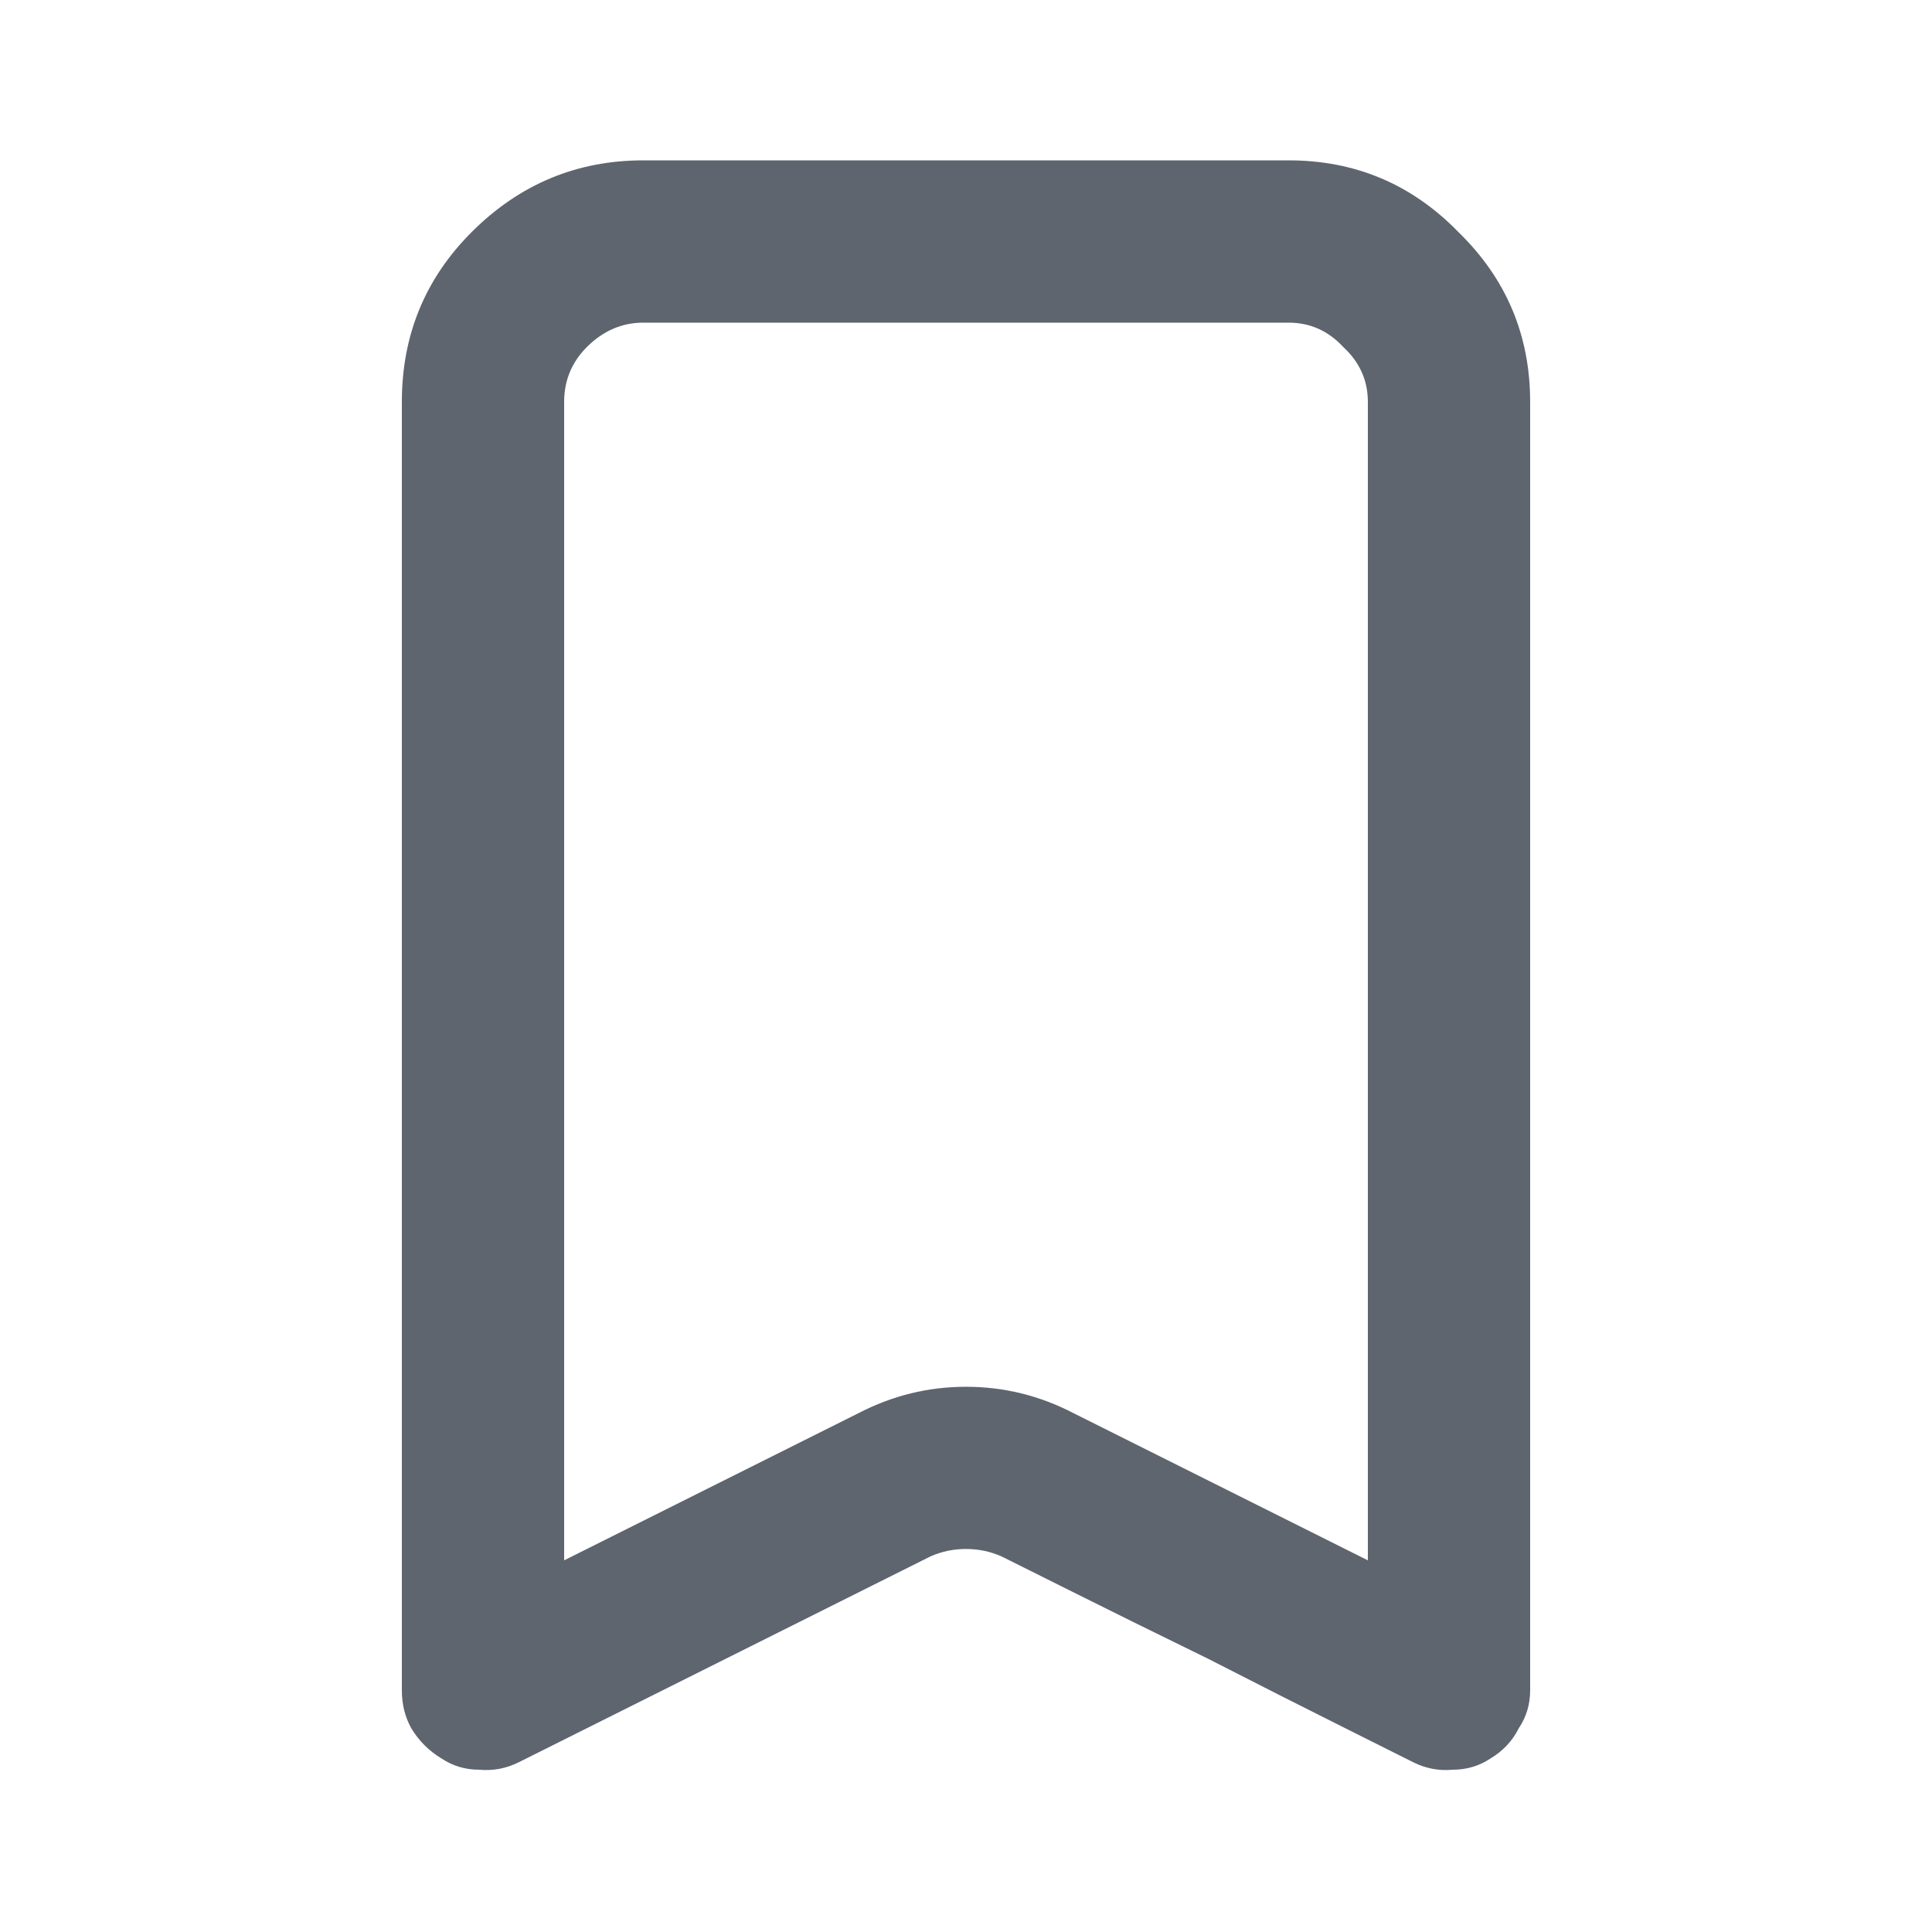 <svg width="24" height="24" viewBox="0 0 24 24" fill="none" xmlns="http://www.w3.org/2000/svg">
<g clip-path="url(#clip0_304_2161)">
<path d="M4.992 4.992V21C4.992 21.172 5.031 21.328 5.109 21.469C5.203 21.625 5.328 21.75 5.484 21.844C5.625 21.938 5.781 21.984 5.953 21.984C6.125 22 6.289 21.969 6.445 21.891L11.555 19.336C11.695 19.273 11.844 19.242 12 19.242C12.156 19.242 12.305 19.273 12.445 19.336C12.445 19.336 12.711 19.469 13.242 19.734C13.773 20 14.359 20.289 15 20.602C15.641 20.93 16.227 21.227 16.758 21.492C17.289 21.758 17.555 21.891 17.555 21.891C17.711 21.969 17.875 22 18.047 21.984C18.219 21.984 18.375 21.938 18.516 21.844C18.672 21.75 18.789 21.625 18.867 21.469C18.961 21.328 19.008 21.172 19.008 21C19.008 21 19.008 20.383 19.008 19.148C19.008 17.93 19.008 16.469 19.008 14.766C19.008 13.047 19.008 11.281 19.008 9.469C19.008 7.656 19.008 6.164 19.008 4.992C19.008 4.164 18.711 3.461 18.117 2.883C17.539 2.289 16.836 1.992 16.008 1.992H7.992C7.164 1.992 6.453 2.289 5.859 2.883C5.281 3.461 4.992 4.164 4.992 4.992ZM7.008 4.992C7.008 4.727 7.102 4.5 7.289 4.312C7.492 4.109 7.727 4.008 7.992 4.008C7.992 4.008 8.414 4.008 9.258 4.008C10.086 4.008 11 4.008 12 4.008C13 4.008 13.914 4.008 14.742 4.008C15.586 4.008 16.008 4.008 16.008 4.008C16.273 4.008 16.5 4.109 16.688 4.312C16.891 4.5 16.992 4.727 16.992 4.992V19.383L13.336 17.555C12.914 17.336 12.469 17.227 12 17.227C11.531 17.227 11.086 17.336 10.664 17.555L7.008 19.383V4.992Z" fill="#5E656E"/>
</g>
<defs>
<clipPath id="clip0_304_2161">
<rect width="24" height="24" fill="white"/>
</clipPath>
</defs>
</svg>
